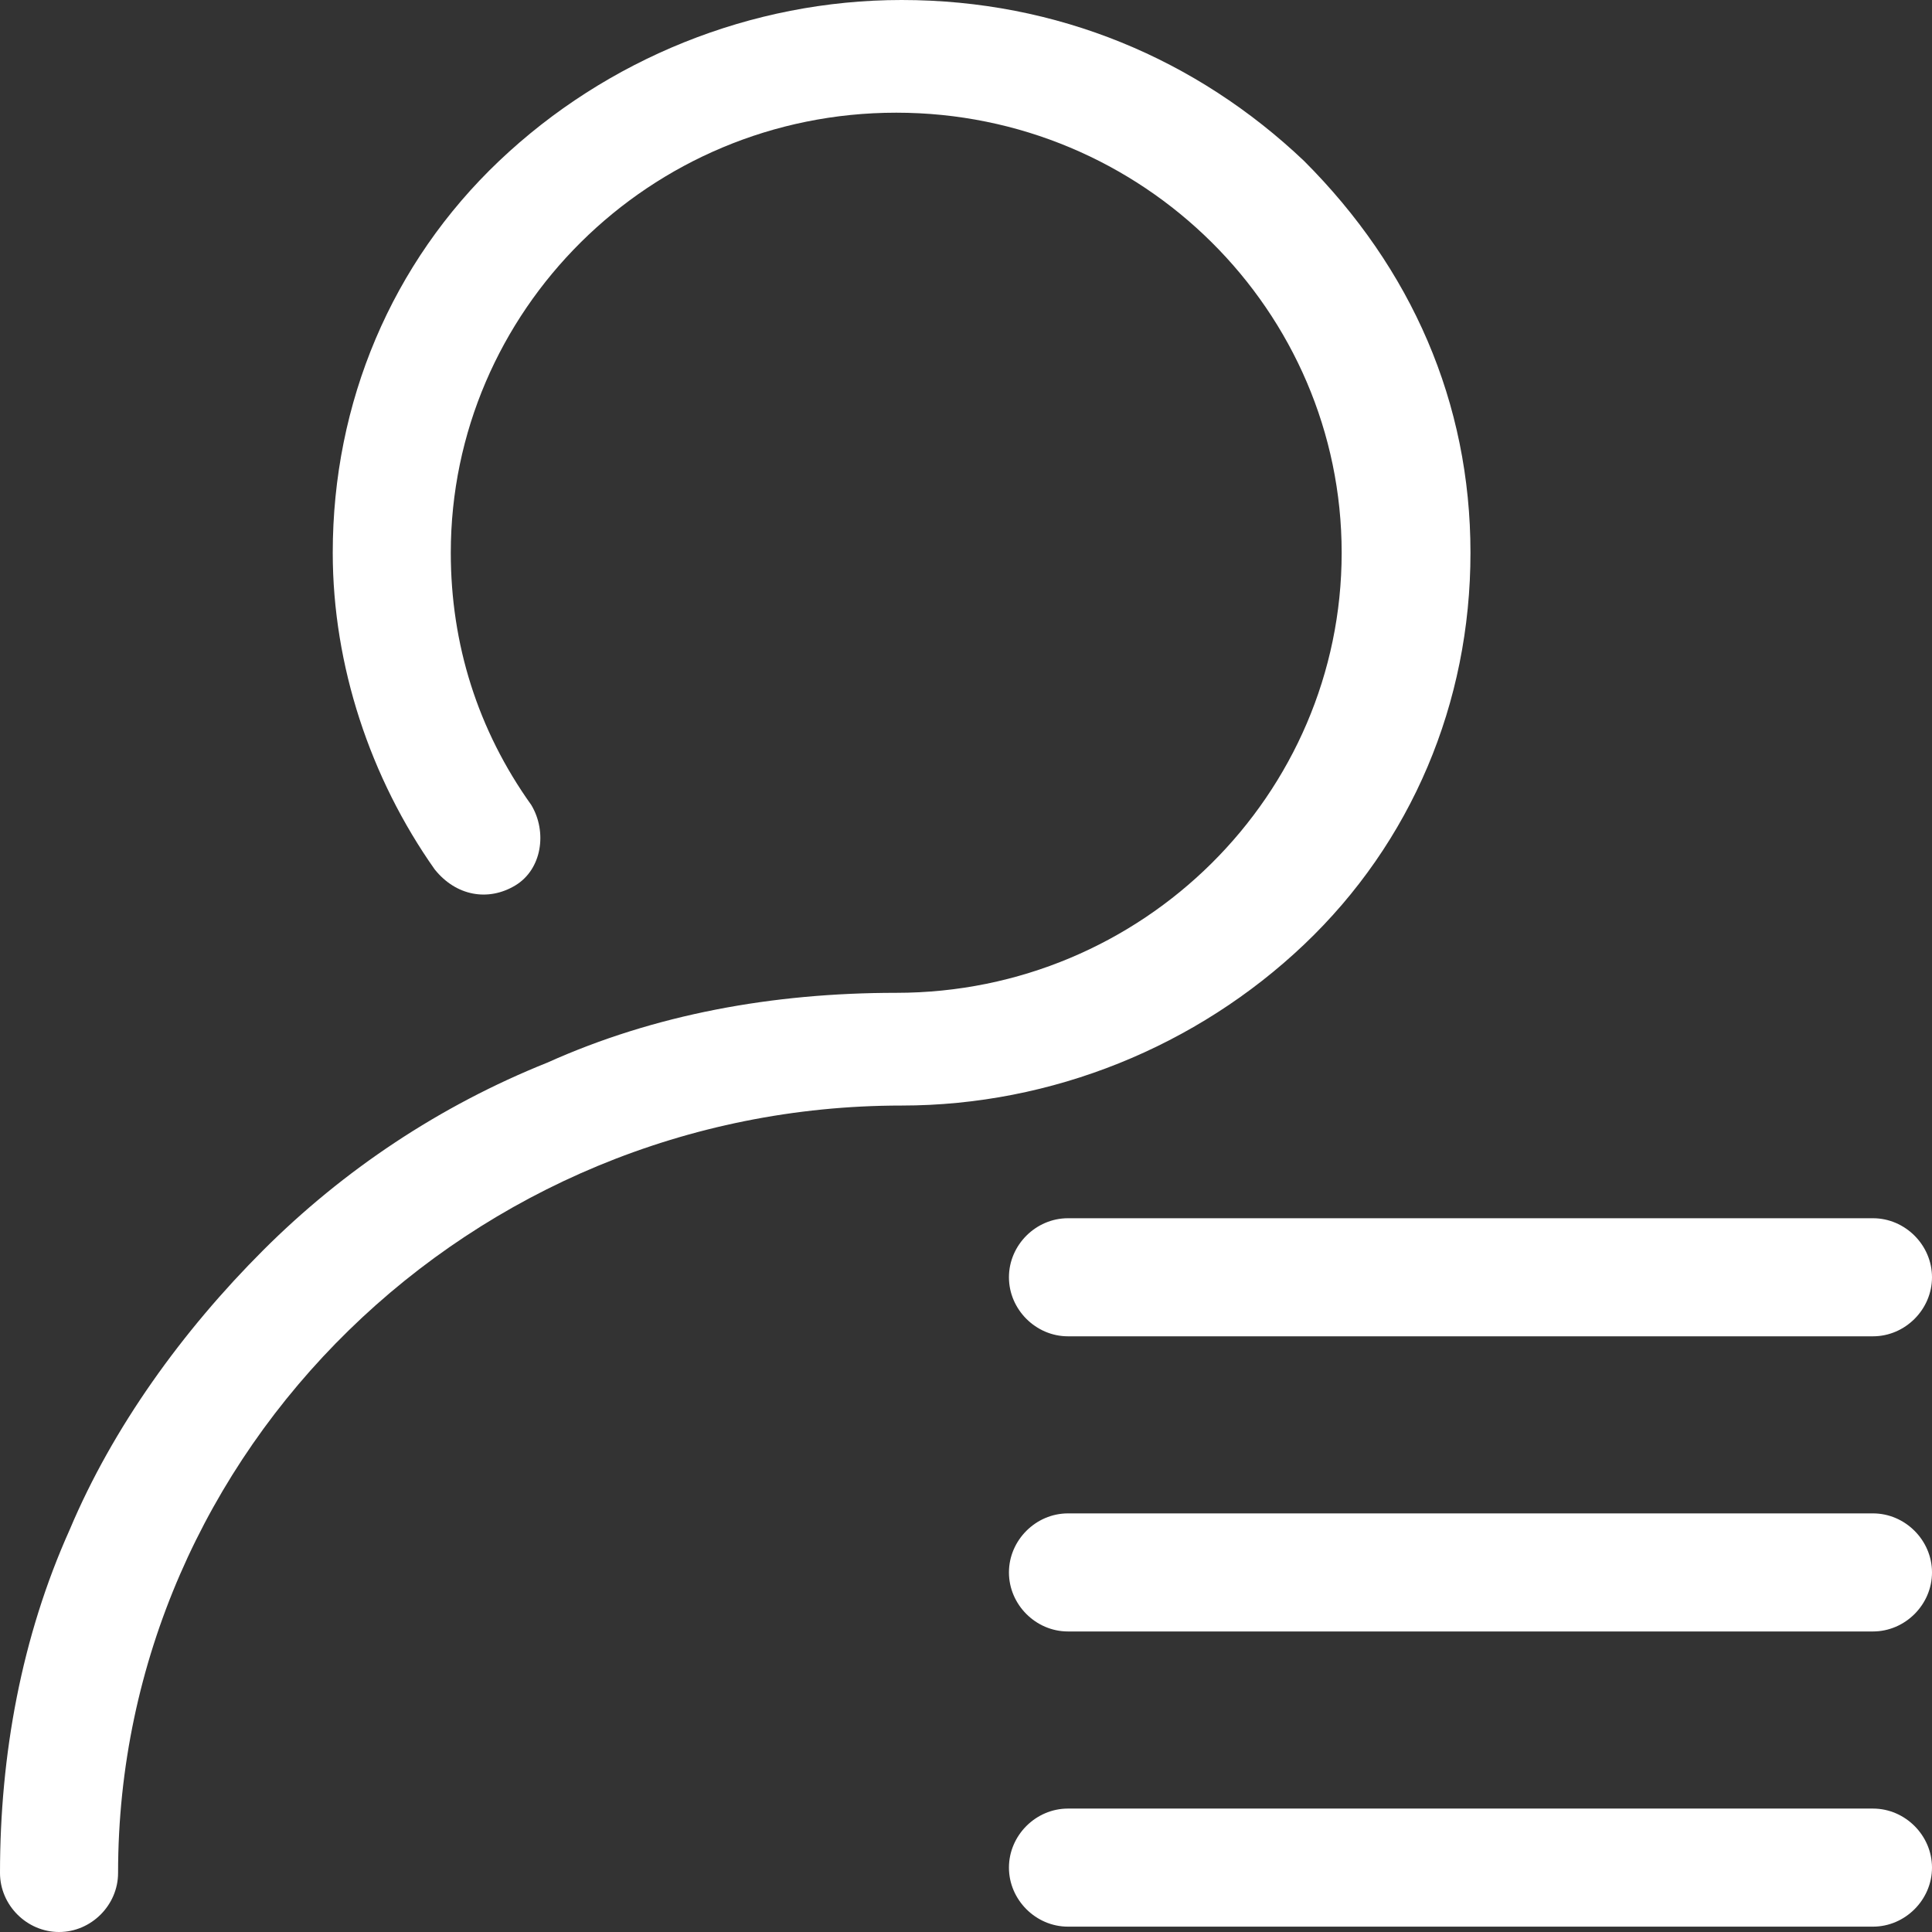 <?xml version="1.0" encoding="UTF-8"?>
<svg width="70px" height="70px" viewBox="0 0 70 70" version="1.1" xmlns="http://www.w3.org/2000/svg" xmlns:xlink="http://www.w3.org/1999/xlink">
    <rect x="0" y="0" width="70" height="70" fill="#333333" stroke="none"/>
    <!-- Generator: Sketch 49.3 (51167) - http://www.bohemiancoding.com/sketch -->
    <title>pcyionghutiy@3x</title>
    <desc>Created with Sketch.</desc>
    <defs></defs>
    <g id="Page-1" stroke="none" stroke-width="1" fill="none" fill-rule="evenodd">
        <g id="刀锋PC端" transform="translate(-1205, -1501)" fill="#FFF" fill-rule="nonzero">
            <g id="pcyionghutiy" transform="translate(1205, 1501)">
                <path d="M53.278,20.028 C53.278,14.583 51.139,9.722 47.25,5.833 C43.361,2.139 38.306,0 32.667,0 C27.222,0 21.972,2.139 18.083,5.833 C14.194,9.528 12.056,14.583 12.056,20.028 C12.056,24.111 13.417,28.194 15.75,31.5 C16.528,32.472 17.694,32.667 18.667,32.083 C19.639,31.5 19.833,30.139 19.25,29.167 C17.306,26.444 16.333,23.333 16.333,20.028 C16.333,11.278 23.528,4.083 32.472,4.083 C41.417,4.083 48.611,11.278 48.611,20.028 C48.611,28.778 41.417,35.972 32.472,35.972 C28,35.972 23.722,36.75 19.833,38.5 C15.944,40.056 12.444,42.389 9.528,45.306 C6.611,48.222 4.083,51.722 2.528,55.417 C0.778,59.306 0,63.583 0,67.861 C0,69.028 0.972,70 2.139,70 C3.306,70 4.278,69.028 4.278,67.861 C4.278,52.5 17.111,40.056 32.667,40.056 C38.111,40.056 43.361,37.917 47.25,34.222 C51.139,30.528 53.278,25.472 53.278,20.028 Z M36.556,46.278 C36.556,47.444 37.528,48.417 38.694,48.417 L67.861,48.417 C69.028,48.417 70,47.444 70,46.278 C70,45.111 69.028,44.139 67.861,44.139 L38.694,44.139 C37.528,44.139 36.556,45.111 36.556,46.278 Z M67.861,54.833 L38.694,54.833 C37.528,54.833 36.556,55.806 36.556,56.972 C36.556,58.139 37.528,59.111 38.694,59.111 L67.861,59.111 C69.028,59.111 70,58.139 70,56.972 C70,55.806 69.028,54.833 67.861,54.833 Z M67.861,65.528 L38.694,65.528 C37.528,65.528 36.556,66.5 36.556,67.667 C36.556,68.833 37.528,69.806 38.694,69.806 L67.861,69.806 C69.028,69.806 70,68.833 70,67.667 C70,66.5 69.028,65.528 67.861,65.528 Z" id="Shape"></path>
            </g>
        </g>
    </g>
</svg>